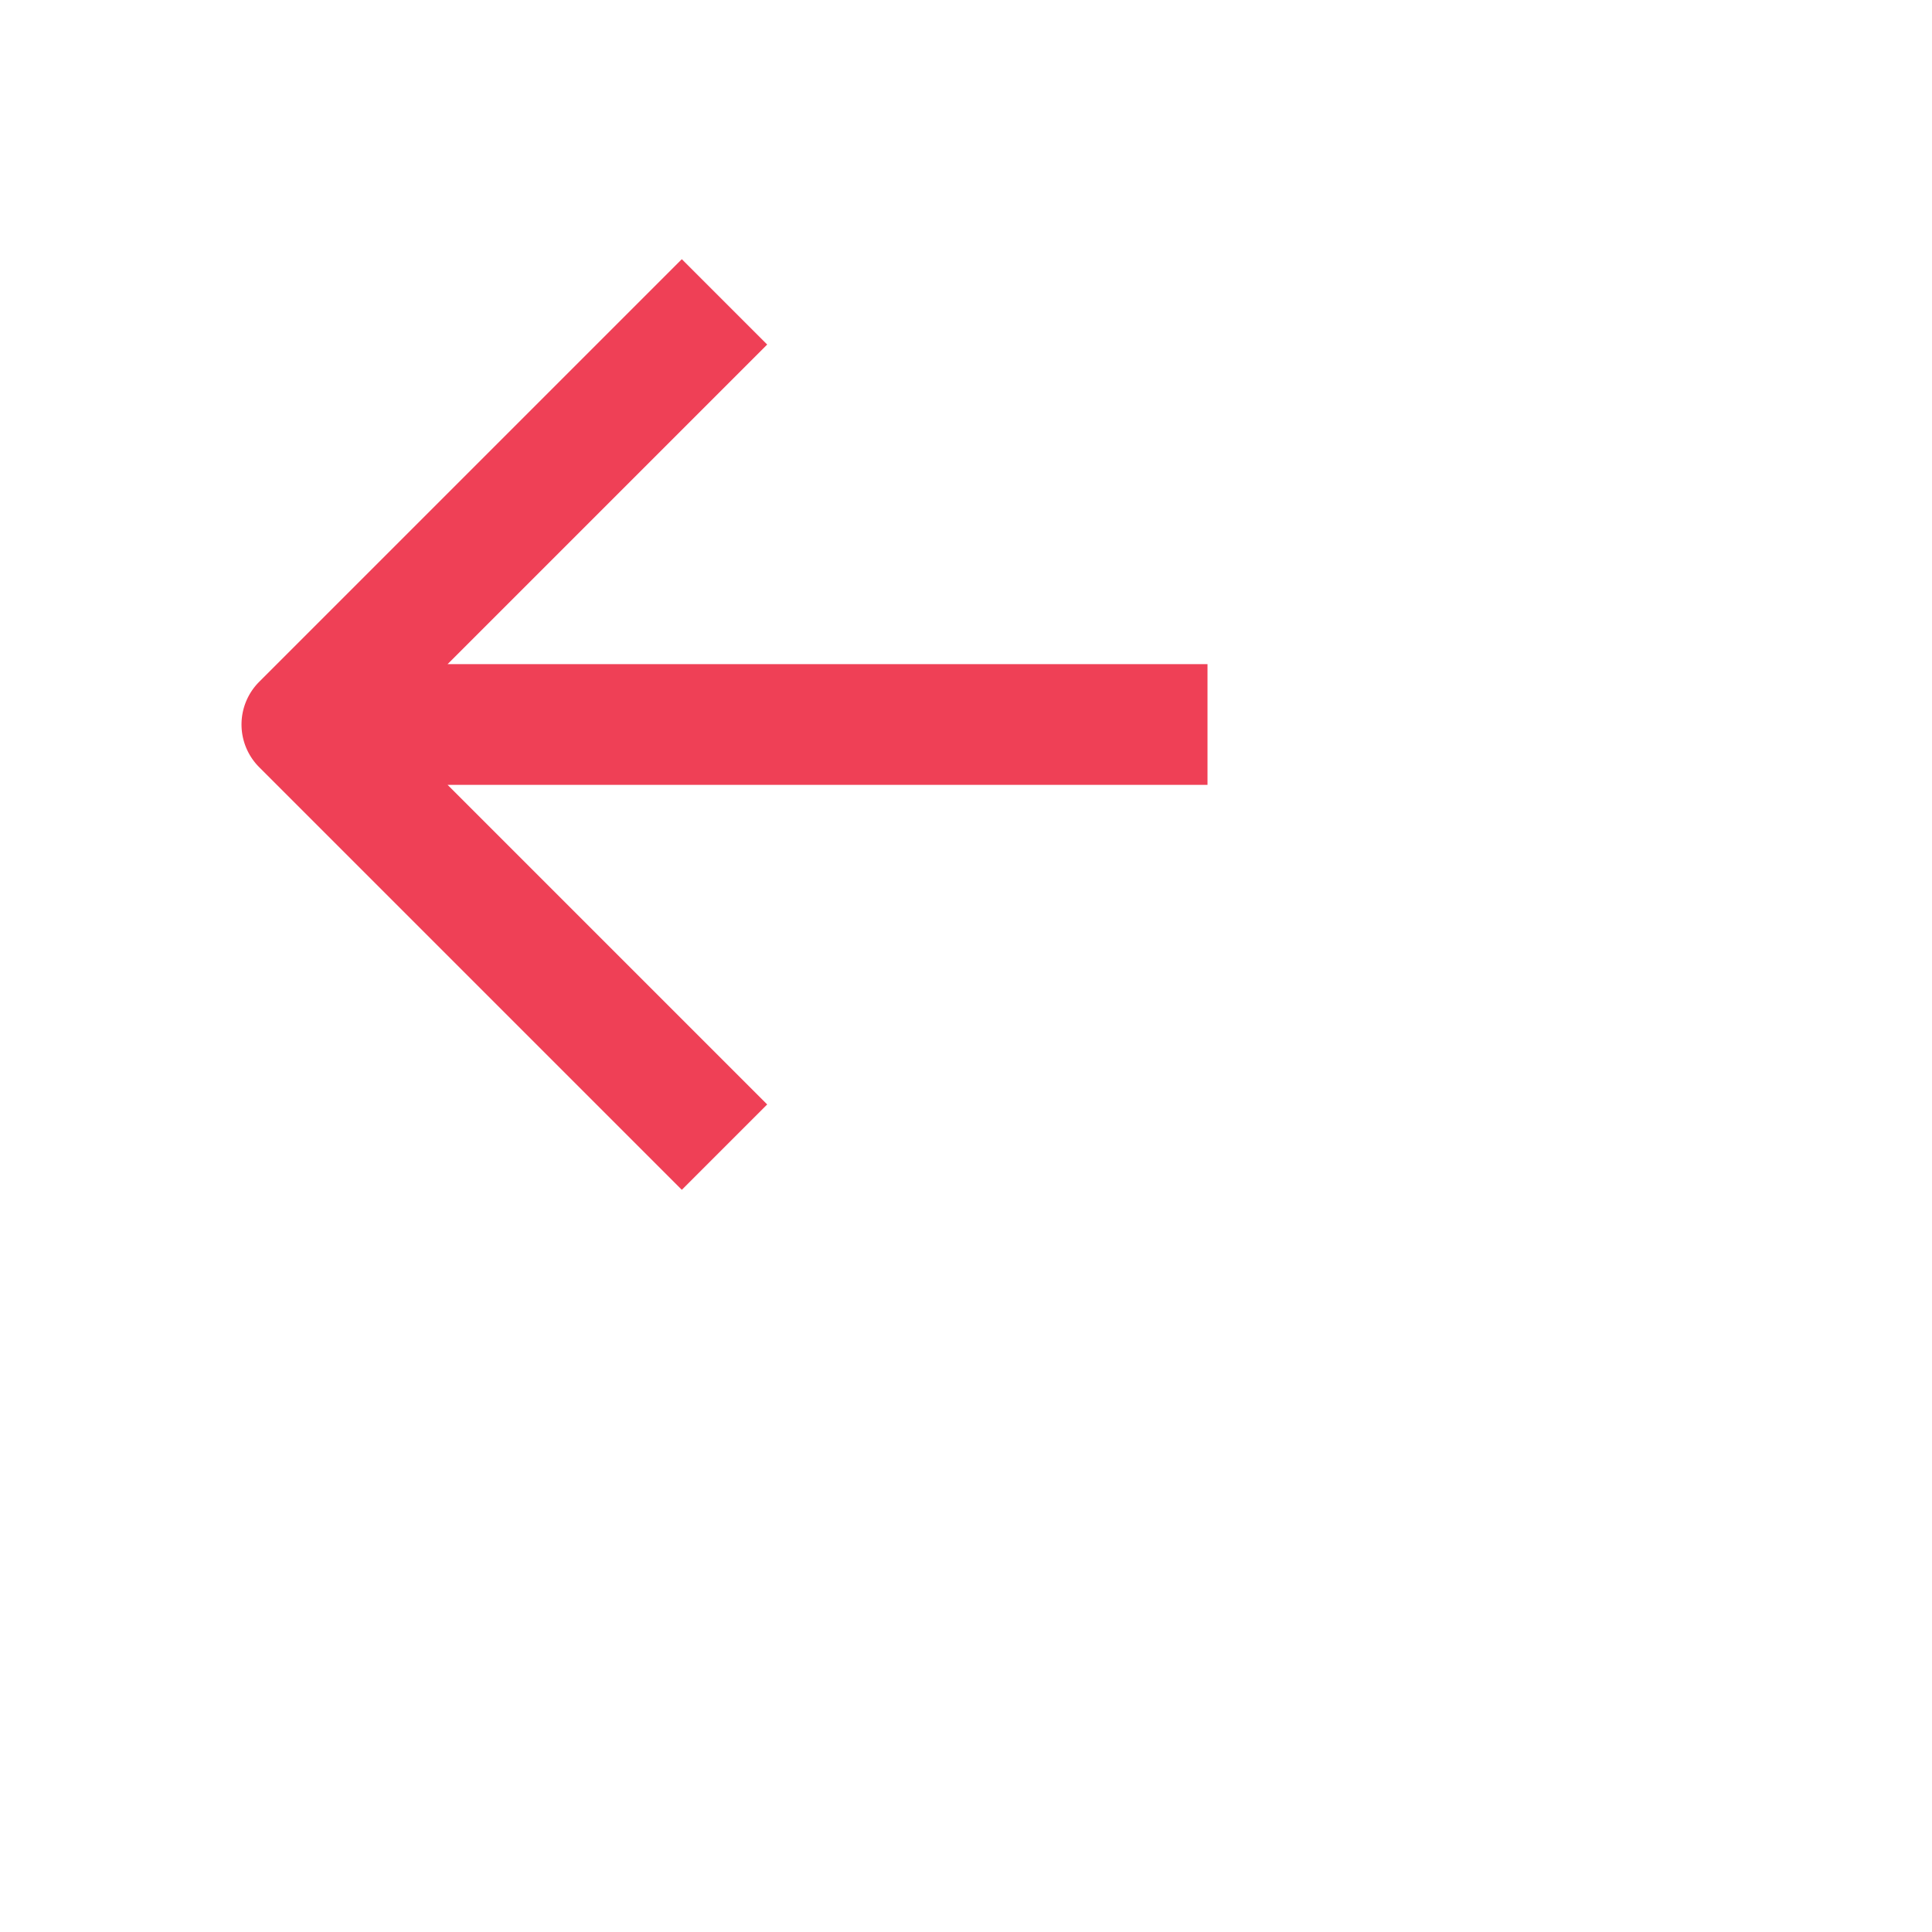 <svg xmlns:xlink="http://www.w3.org/1999/xlink" xmlns="http://www.w3.org/2000/svg" style="width: 32px; height: 32px; fill: #EF4056;" width="32" height="32"><defs><symbol id="arrowLeft" xmlns="http://www.w3.org/2000/svg" viewBox="0 0 24 24"><path fill-rule="evenodd" d="M11.293 19.707l1.414-1.414L7.414 13H20v-2H7.414l5.293-5.293-1.414-1.414-7 7a1 1 0 000 1.414l7 7z" clip-rule="evenodd"></path></symbol></defs><g><path fill-rule="evenodd" d="M11.293 19.707l1.414-1.414L7.414 13H20v-2H7.414l5.293-5.293-1.414-1.414-7 7a1 1 0 000 1.414l7 7z" clip-rule="evenodd"></path></g></svg>